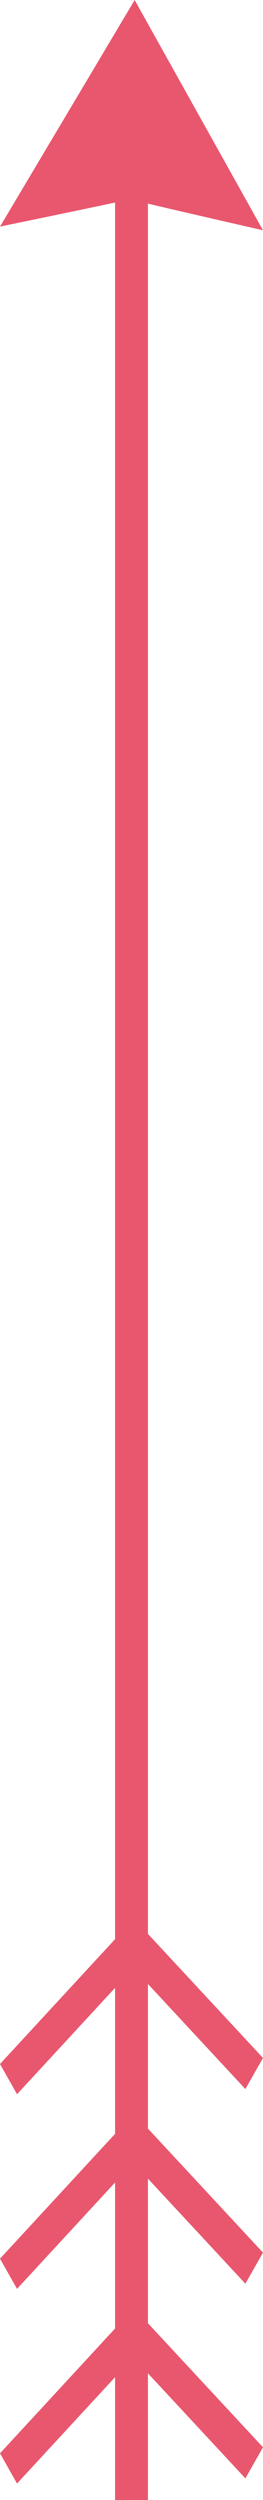 <svg xmlns="http://www.w3.org/2000/svg" xmlns:xlink="http://www.w3.org/1999/xlink" xmlns:ev="http://www.w3.org/2001/xml-events" version="1.1" baseProfile="full" height="100%" width="100%" viewBox="0 0 18 171" preserveAspectRatio="none" id="8130078572" class="element svg-element">
<path fill="rgb( 233, 87, 110 )" d="M18,154.079 C18,154.079 16.794,156.206 16.794,156.206 C16.794,156.206 10.125,149.02 10.125,149.02 C10.125,149.02 10.125,158.909 10.125,158.909 C10.125,158.909 18,167.394 18,167.394 C18,167.394 16.794,169.521 16.794,169.521 C16.794,169.521 10.125,162.335 10.125,162.335 C10.125,162.335 10.125,171 10.125,171 C10.125,171 7.875,171 7.875,171 C7.875,171 7.875,162.6 7.875,162.6 C7.875,162.6 1.165,169.875 1.165,169.875 C1.165,169.875 0,167.807 0,167.807 C0,167.807 7.875,159.27 7.875,159.27 C7.875,159.27 7.875,149.285 7.875,149.285 C7.875,149.285 1.165,156.56 1.165,156.56 C1.165,156.56 0,154.493 0,154.493 C0,154.493 7.875,145.955 7.875,145.955 C7.875,145.955 7.875,135.971 7.875,135.971 C7.875,135.971 1.165,143.246 1.165,143.246 C1.165,143.246 0,141.178 0,141.178 C0,141.178 7.875,132.64 7.875,132.64 C7.875,132.64 7.875,13.853 7.875,13.853 C5.517,14.36 0,15.5 0,15.5 C0,15.5 9.216,0 9.216,0 C9.216,0 18,15.75 18,15.75 C18,15.75 12.597,14.519 10.125,13.927 C10.125,13.927 10.125,132.279 10.125,132.279 C10.125,132.279 18,140.764 18,140.764 C18,140.764 16.794,142.891 16.794,142.891 C16.794,142.891 10.125,135.705 10.125,135.705 C10.125,135.705 10.125,145.594 10.125,145.594 C10.125,145.594 18,154.079 18,154.079 Z " style="fill: rgb(233, 87, 110);"></path>
</svg>